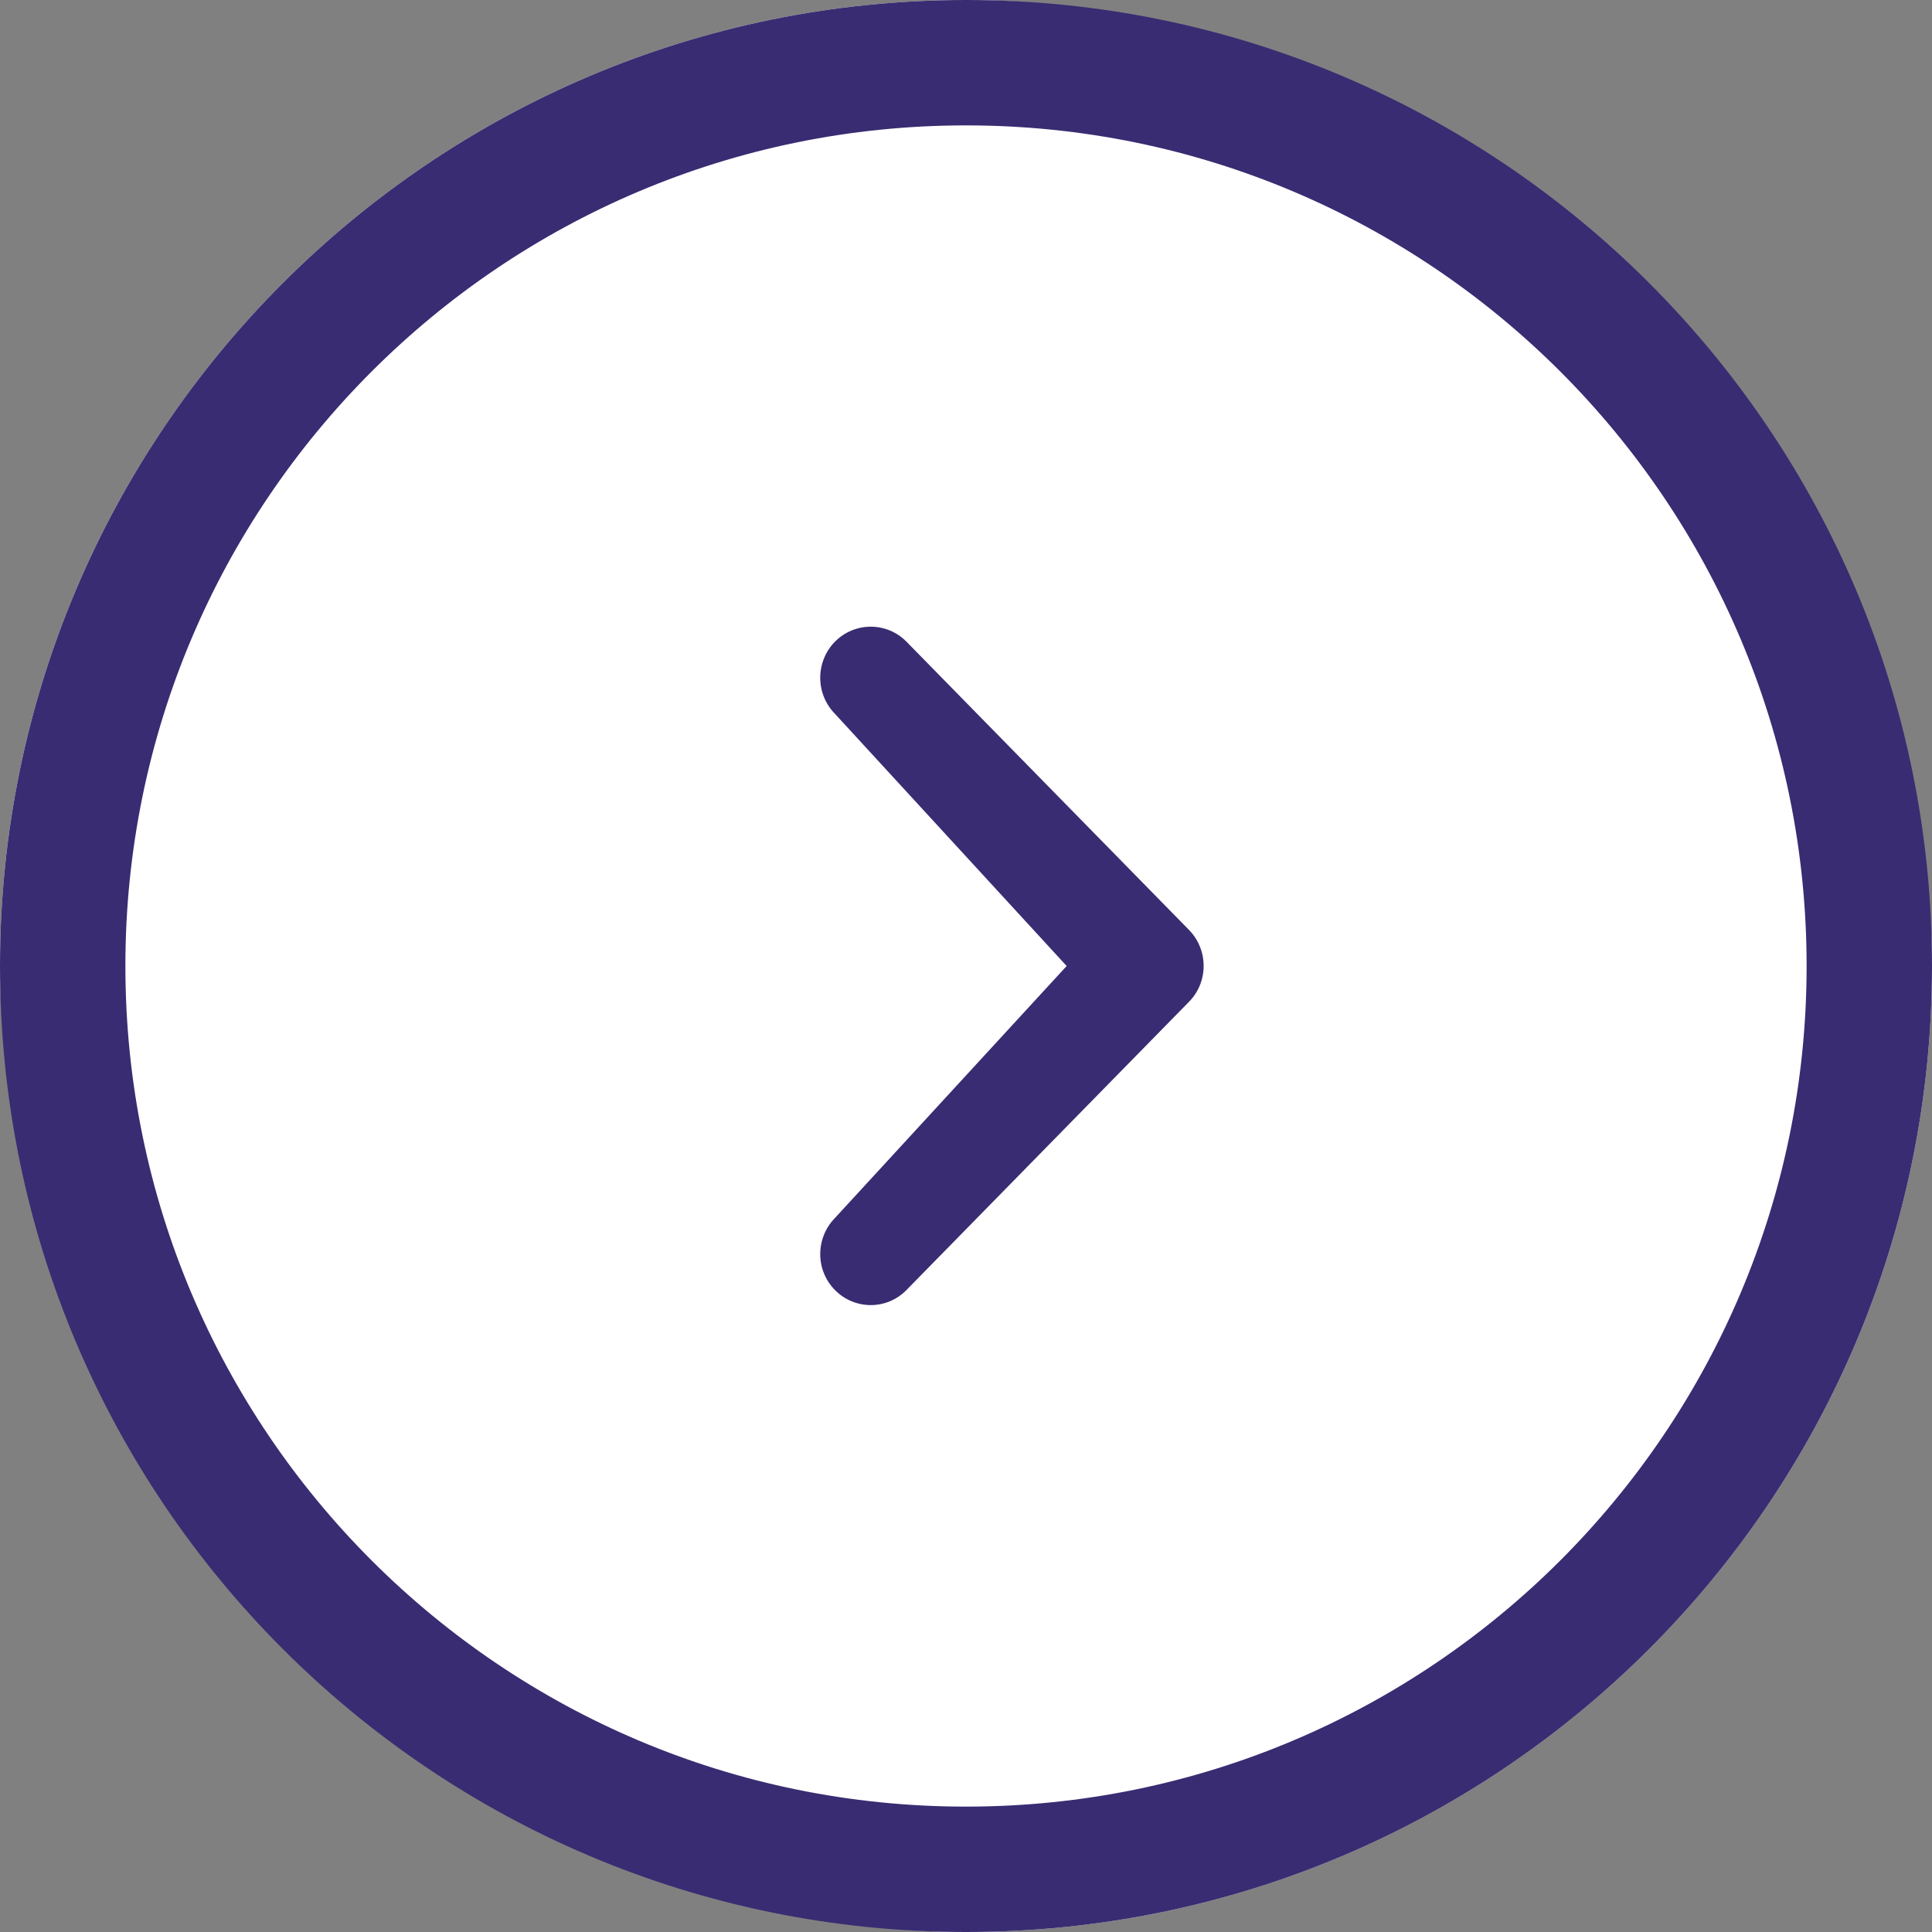 <svg width="20" height="20" viewBox="0 0 20 20" fill="none" xmlns="http://www.w3.org/2000/svg">
<rect x="0" y="0" width="20" height="20" fill="#808080" stroke="none"/>
<rect width="20" height="20" rx="10" fill="white"/>
<path d="M11.042 10L8.644 7.39C8.44 7.183 8.44 6.849 8.644 6.642C8.848 6.436 9.18 6.436 9.383 6.642L12.307 9.625C12.511 9.832 12.511 10.167 12.307 10.372L9.383 13.355C9.18 13.562 8.848 13.562 8.644 13.355C8.44 13.15 8.44 12.816 8.644 12.608L11.042 10ZM10 0C15.523 0 20 4.477 20 10C20 15.524 15.523 20 10 20C4.477 20 0 15.524 0 10C0 4.477 4.477 0 10 0ZM10 18.702C14.805 18.702 18.702 14.806 18.702 10C18.702 5.194 14.805 1.298 10 1.298C5.193 1.298 1.298 5.194 1.298 10C1.298 14.806 5.193 18.702 10 18.702Z" fill="#392C72"/>
</svg>
